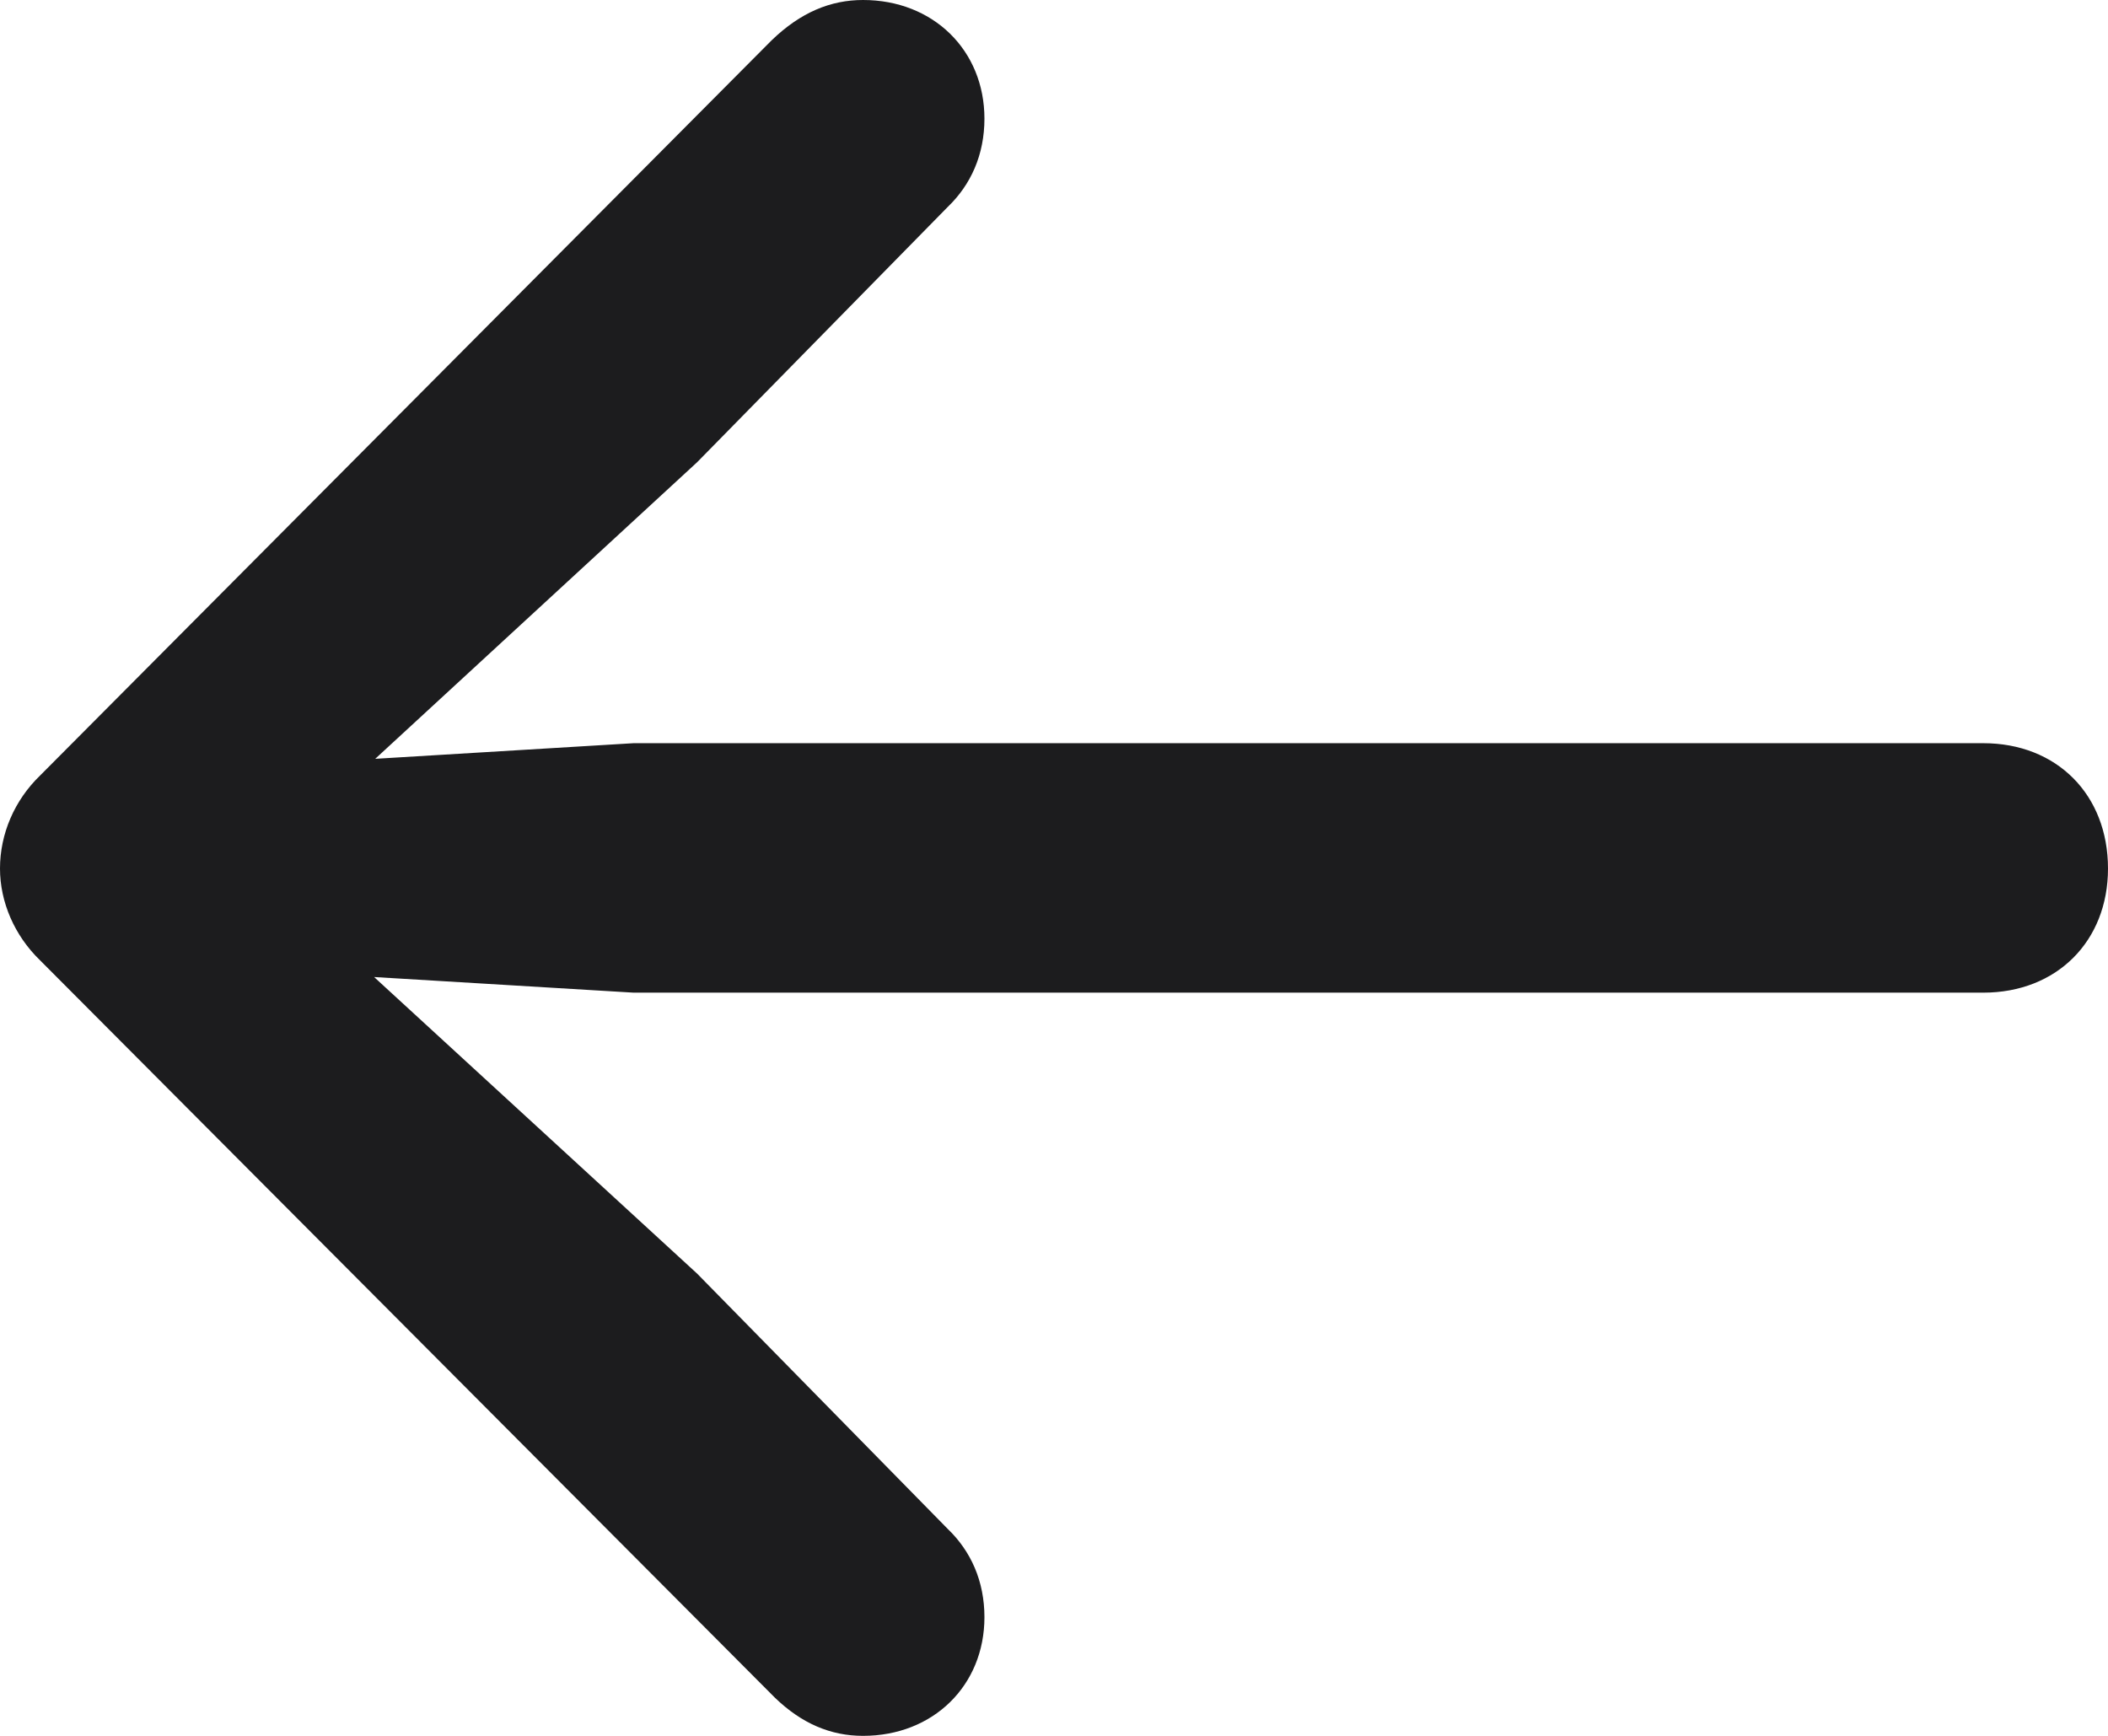 <svg width="17" height="14" viewBox="0 0 17 14" fill="none" xmlns="http://www.w3.org/2000/svg">
<path d="M0 7.005C0 7.275 0.117 7.546 0.323 7.745L6.25 13.693C6.466 13.901 6.699 14 6.96 14C7.526 14 7.939 13.594 7.939 13.043C7.939 12.754 7.831 12.511 7.642 12.33L5.622 10.272L3.017 7.88L5.11 8.006H15.994C16.587 8.006 17 7.591 17 7.005C17 6.409 16.587 5.994 15.994 5.994H5.11L3.026 6.12L5.622 3.728L7.642 1.67C7.831 1.489 7.939 1.246 7.939 0.957C7.939 0.406 7.526 0 6.96 0C6.699 0 6.457 0.099 6.223 0.325L0.323 6.255C0.117 6.454 0 6.725 0 7.005Z" fill="#1C1C1E"/>
</svg>
